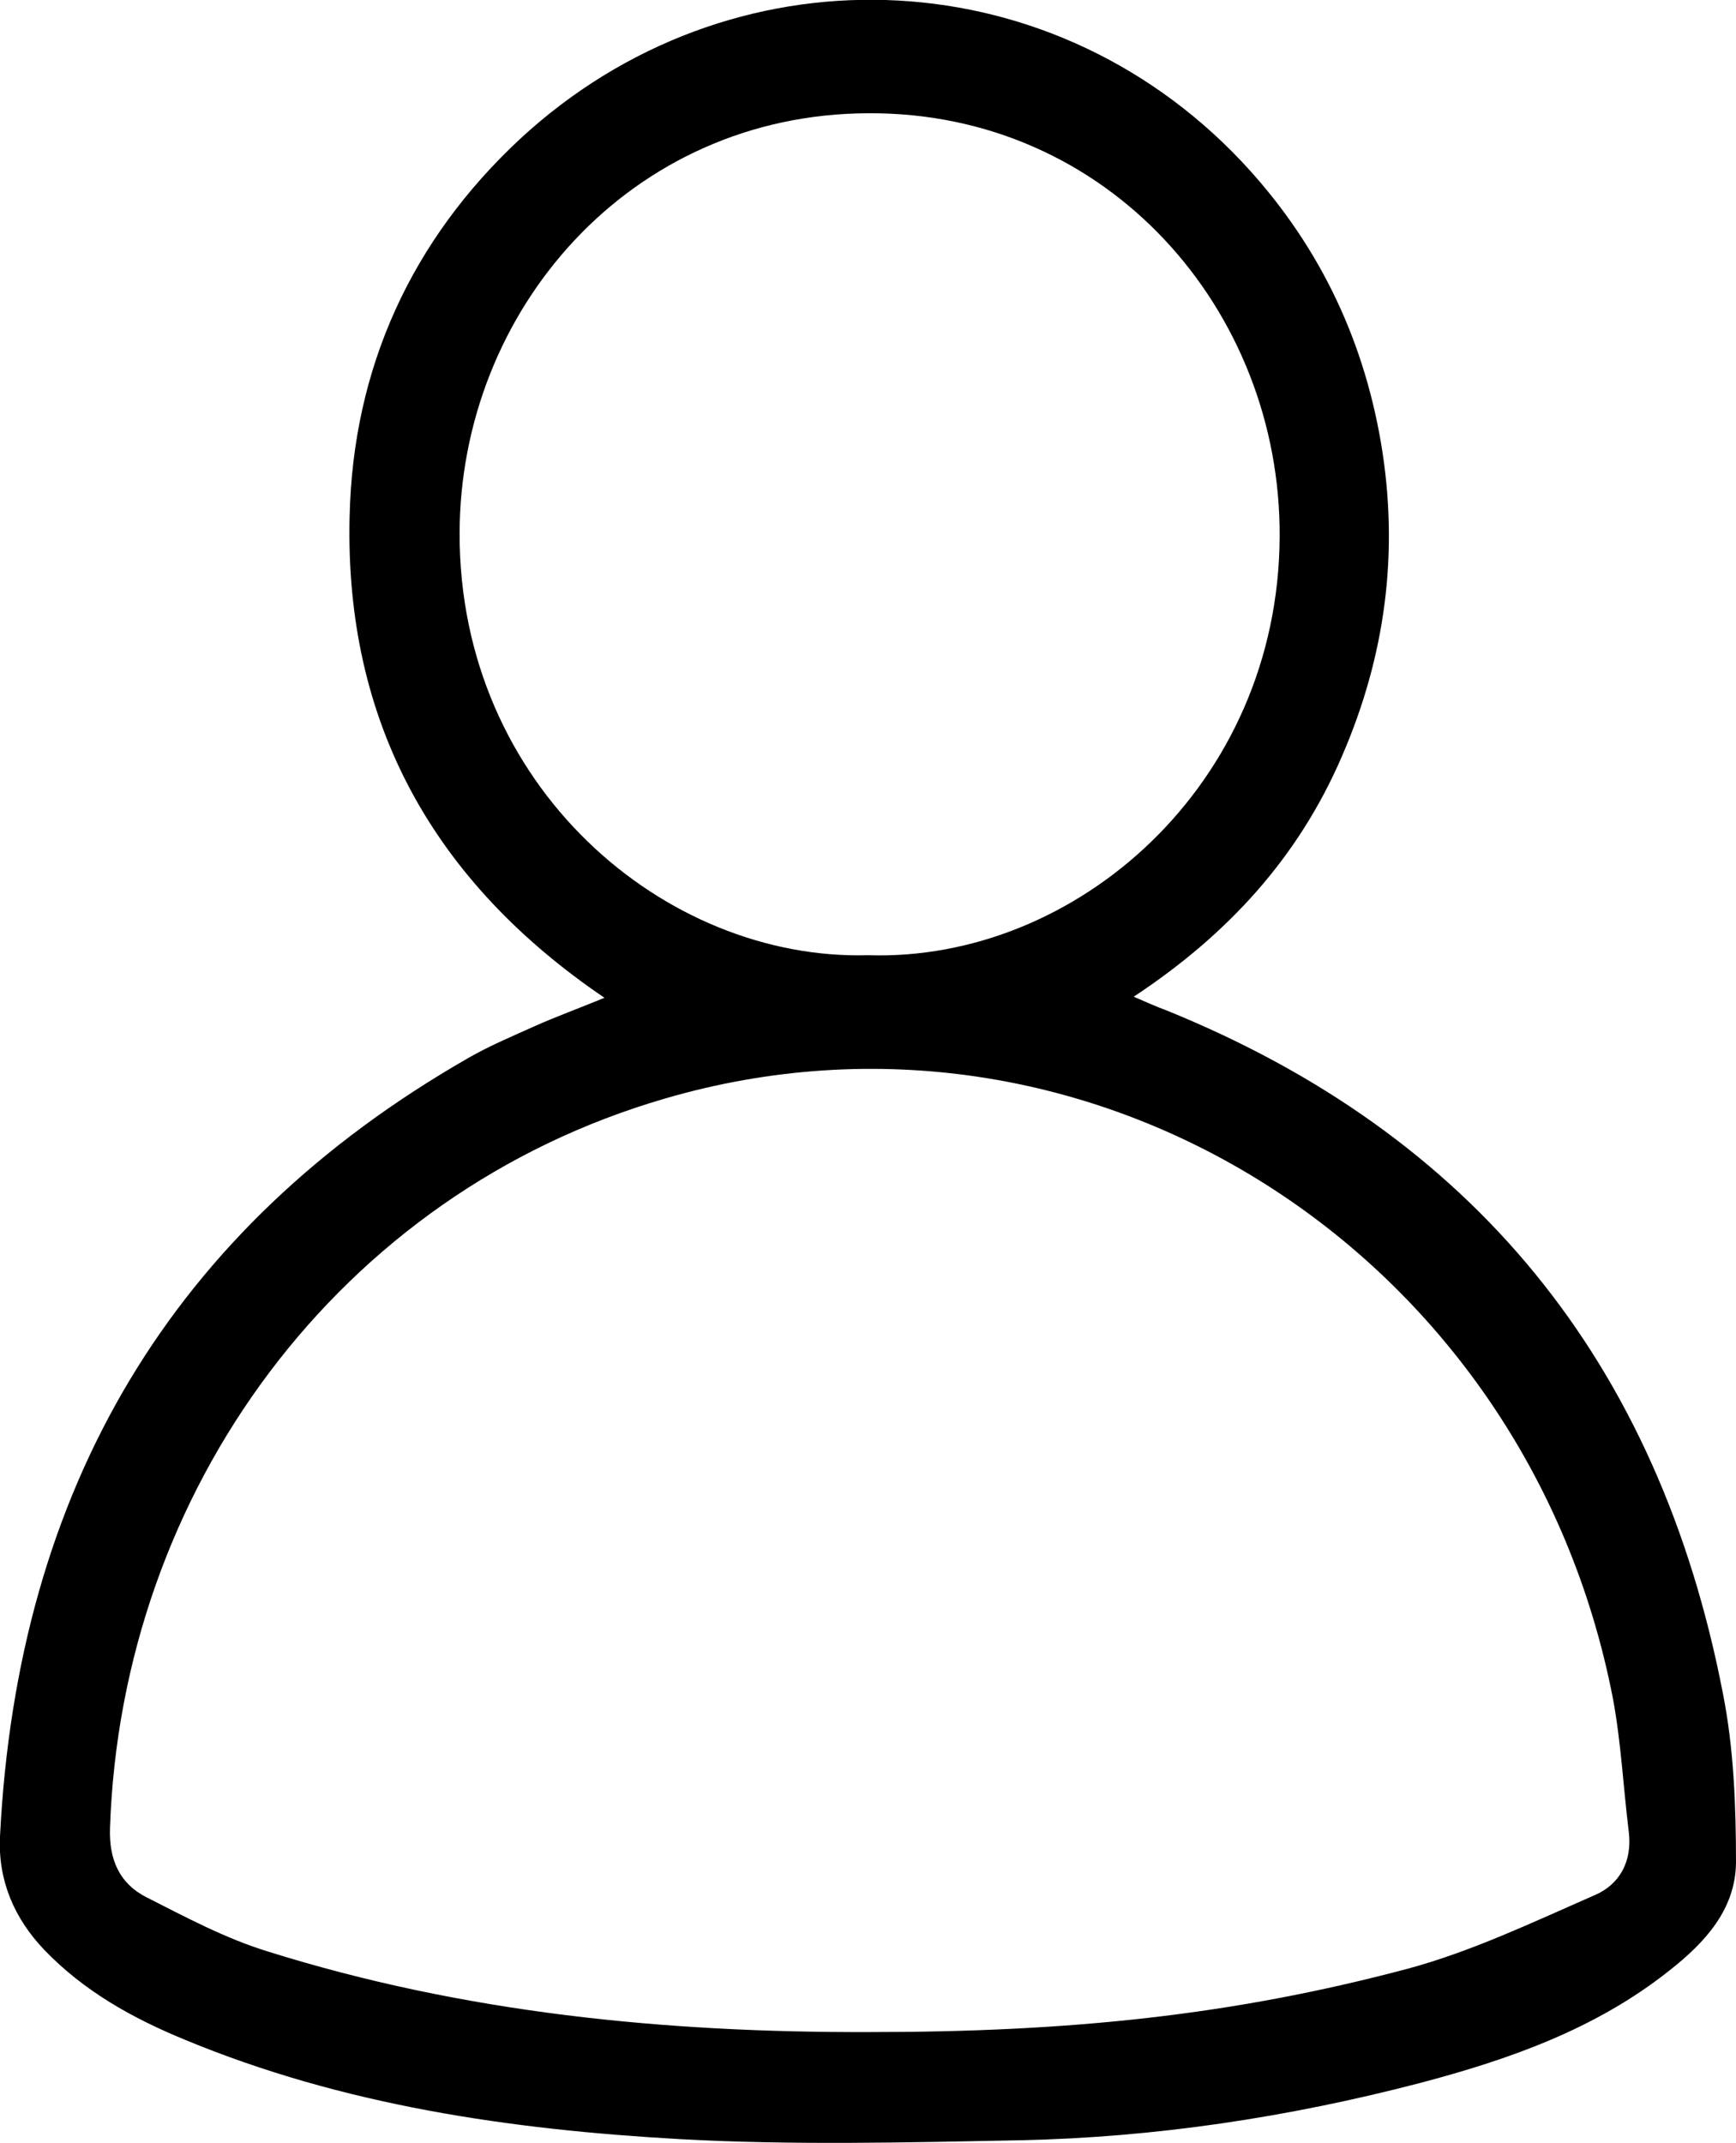 <svg width="47" height="58" fill="none" xmlns="http://www.w3.org/2000/svg"><path d="M30.695 26.975c.383.166.619.273.87.364 8.285 3.353 13.341 9.497 15.081 18.494.295 1.486.354 3.049.354 4.581-.015 1.275-.855 2.17-1.799 2.913-2.005 1.593-4.349 2.412-6.767 3.05-3.553.925-7.165 1.471-10.82 1.547-3.067.06-6.149.137-9.2-.03-4.585-.258-9.126-.91-13.431-2.7-1.4-.577-2.713-1.306-3.789-2.428C.384 51.916-.059 50.885 0 49.7c.472-9.406 4.644-16.46 12.664-21.058.575-.333 1.194-.591 1.799-.864.575-.258 1.164-.47 1.902-.774-4.63-3.14-7.033-7.45-6.9-13.017.088-4.036 1.68-7.495 4.614-10.226 5.676-5.249 14.242-4.976 19.52.592 2.02 2.14 3.287 4.688 3.789 7.631.5 2.959.118 5.78-1.062 8.496-1.18 2.731-3.081 4.81-5.631 6.494Zm-7.166 28.021c5.44 0 9.849-.455 14.581-1.714 1.74-.47 3.39-1.26 5.057-1.988.678-.288 1.032-.91.929-1.73-.148-1.198-.207-2.412-.428-3.595-2.344-12.107-14.182-19.601-25.682-16.233C9.185 32.3 3.288 40.326 2.978 49.474c-.03.864.265 1.502.973 1.866 1.076.546 2.152 1.122 3.288 1.471 5.322 1.67 10.762 2.2 16.29 2.185ZM23.5 25.852c5.617.182 11.116-4.597 11.145-11.333.03-6.114-4.629-11.485-11.13-11.454-6.458.015-11.057 5.34-11.072 11.363C12.428 21.285 18 26.004 23.5 25.852Z" fill="#000"/></svg>
